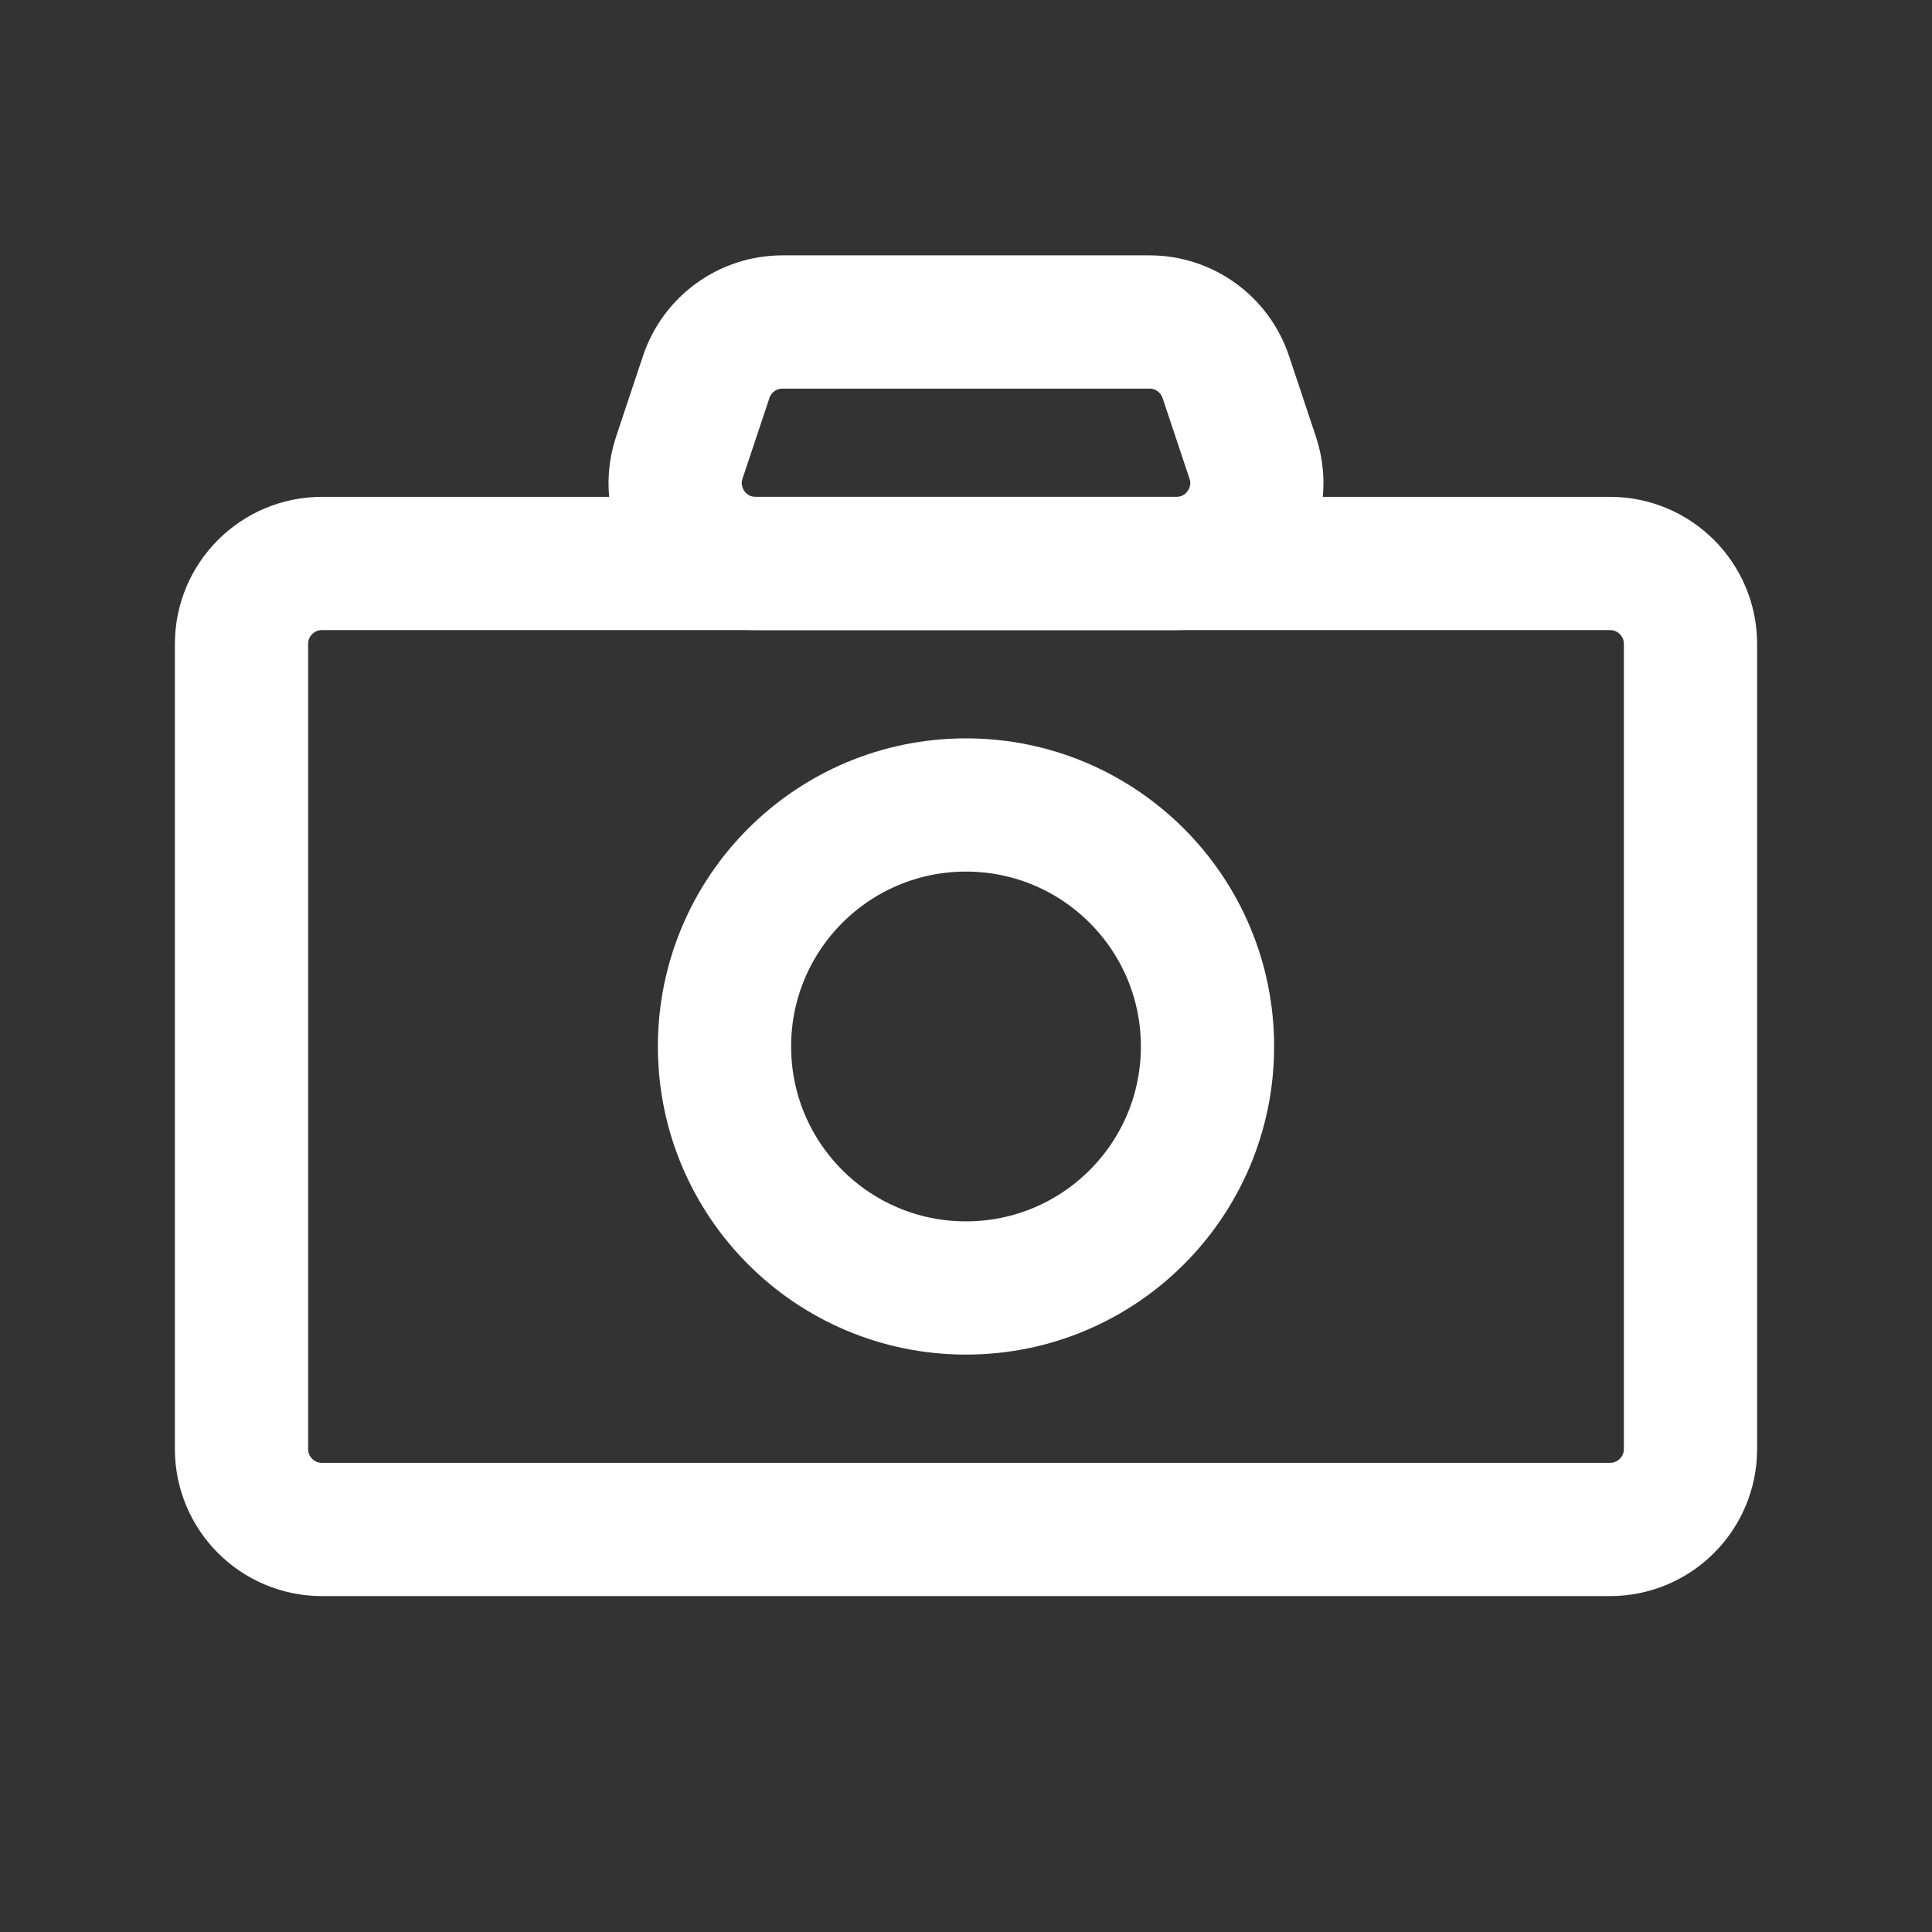 <svg width="29" height="29" viewBox="0 0 29 29" fill="none" xmlns="http://www.w3.org/2000/svg">
<rect x="0" y="0" width="29" height="29" fill="#333333" stroke="none"/>
<path d="M14.5 19.333C16.502 19.333 18.125 17.71 18.125 15.708C18.125 13.706 16.502 12.083 14.5 12.083C12.498 12.083 10.875 13.706 10.875 15.708C10.875 17.71 12.498 19.333 14.5 19.333Z" stroke="white" stroke-width="2" stroke-linecap="round" stroke-linejoin="round"/>
<path d="M24.167 8.458H4.833C4.166 8.458 3.625 8.999 3.625 9.667V21.75C3.625 22.417 4.166 22.958 4.833 22.958H24.167C24.834 22.958 25.375 22.417 25.375 21.75V9.667C25.375 8.999 24.834 8.458 24.167 8.458Z" stroke="white" stroke-width="2" stroke-linecap="round" stroke-linejoin="round"/>
<path d="M17.254 4.833H11.746C11.226 4.833 10.764 5.166 10.6 5.66L10.197 6.868C9.936 7.65 10.518 8.458 11.343 8.458H17.657C18.482 8.458 19.064 7.65 18.803 6.868L18.4 5.66C18.236 5.166 17.774 4.833 17.254 4.833Z" stroke="white" stroke-width="2" stroke-linecap="round" stroke-linejoin="round"/>
</svg>
